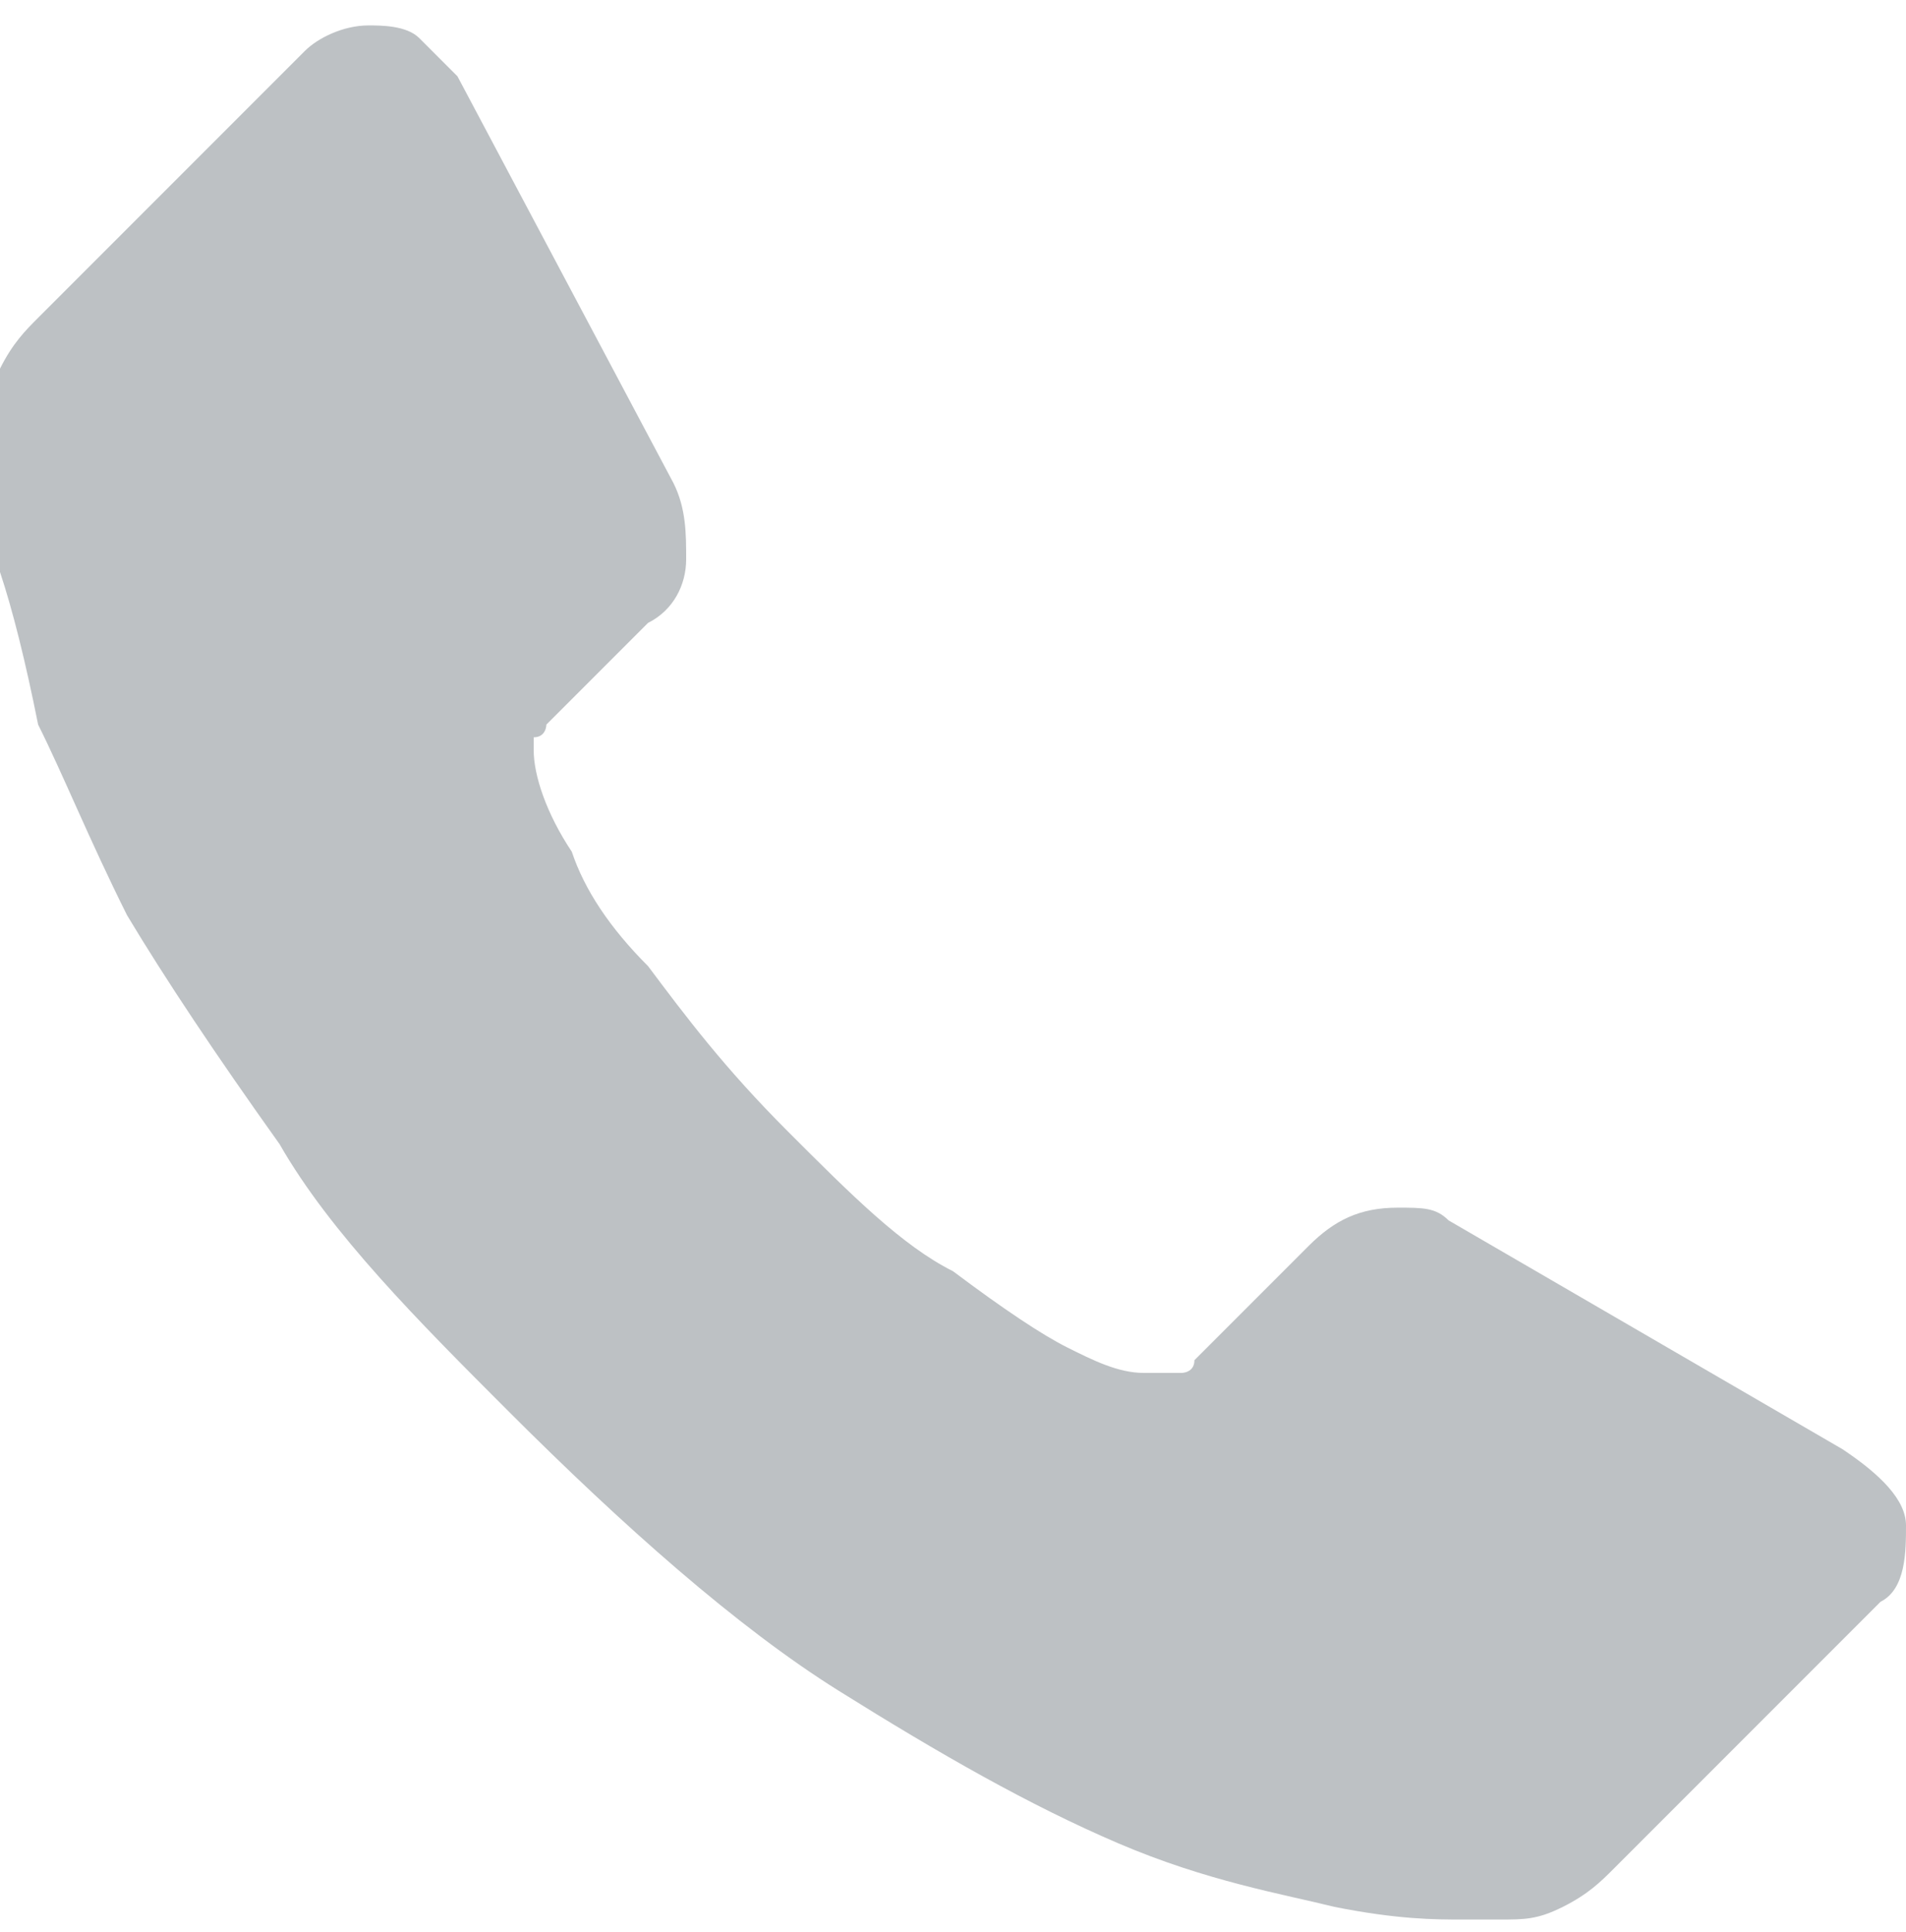 <?xml version="1.0" encoding="utf-8"?>
<!-- Generator: Adobe Illustrator 19.0.0, SVG Export Plug-In . SVG Version: 6.00 Build 0)  -->
<svg version="1.1" id="Capa_1" xmlns="http://www.w3.org/2000/svg" xmlns:xlink="http://www.w3.org/1999/xlink" x="0px" y="0px"
	 width="15px" height="15.2px" viewBox="-223 25 15 15.2" style="enable-background:new -223 25 15 15.2;" xml:space="preserve">
<style type="text/css">
	.st0{fill:#BDC1C4;}
</style>
<g>
	<g>
		<path class="st0" d="M-208,37c0,0.2,0,0.5-0.2,0.6l-2.1,2.1c-0.1,0.1-0.2,0.2-0.4,0.3c-0.2,0.1-0.3,0.1-0.5,0.1c0,0,0,0-0.1,0
			c-0.1,0-0.1,0-0.2,0c-0.2,0-0.5,0-1-0.1c-0.4-0.1-1-0.2-1.7-0.5c-0.7-0.3-1.4-0.7-2.2-1.2c-0.8-0.5-1.7-1.3-2.6-2.2
			c-0.7-0.7-1.4-1.4-1.8-2.1c-0.5-0.7-0.9-1.3-1.2-1.8c-0.3-0.6-0.5-1.1-0.7-1.5c-0.1-0.5-0.2-0.9-0.3-1.2c-0.1-0.3-0.1-0.6-0.1-0.8
			c0-0.2,0-0.3,0-0.3c0-0.1,0.1-0.3,0.1-0.5c0.1-0.2,0.2-0.3,0.3-0.4l2.1-2.1c0.1-0.1,0.3-0.2,0.5-0.2c0.1,0,0.3,0,0.4,0.1
			s0.2,0.2,0.3,0.3l1.7,3.2c0.1,0.2,0.1,0.4,0.1,0.6s-0.1,0.4-0.3,0.5l-0.8,0.8c0,0,0,0.1-0.1,0.1c0,0,0,0.1,0,0.1
			c0,0.2,0.1,0.5,0.3,0.8c0.1,0.3,0.3,0.6,0.6,0.9c0.3,0.4,0.6,0.8,1.1,1.3c0.5,0.5,0.9,0.9,1.3,1.1c0.4,0.3,0.7,0.5,0.9,0.6
			c0.2,0.1,0.4,0.2,0.6,0.2l0.2,0c0,0,0.1,0,0.1,0c0,0,0.1,0,0.1-0.1l0.9-0.9c0.2-0.2,0.4-0.3,0.7-0.3c0.2,0,0.3,0,0.4,0.1h0
			l3.1,1.8C-208.2,36.6-208,36.8-208,37z"/>
	</g>
</g>
</svg>
